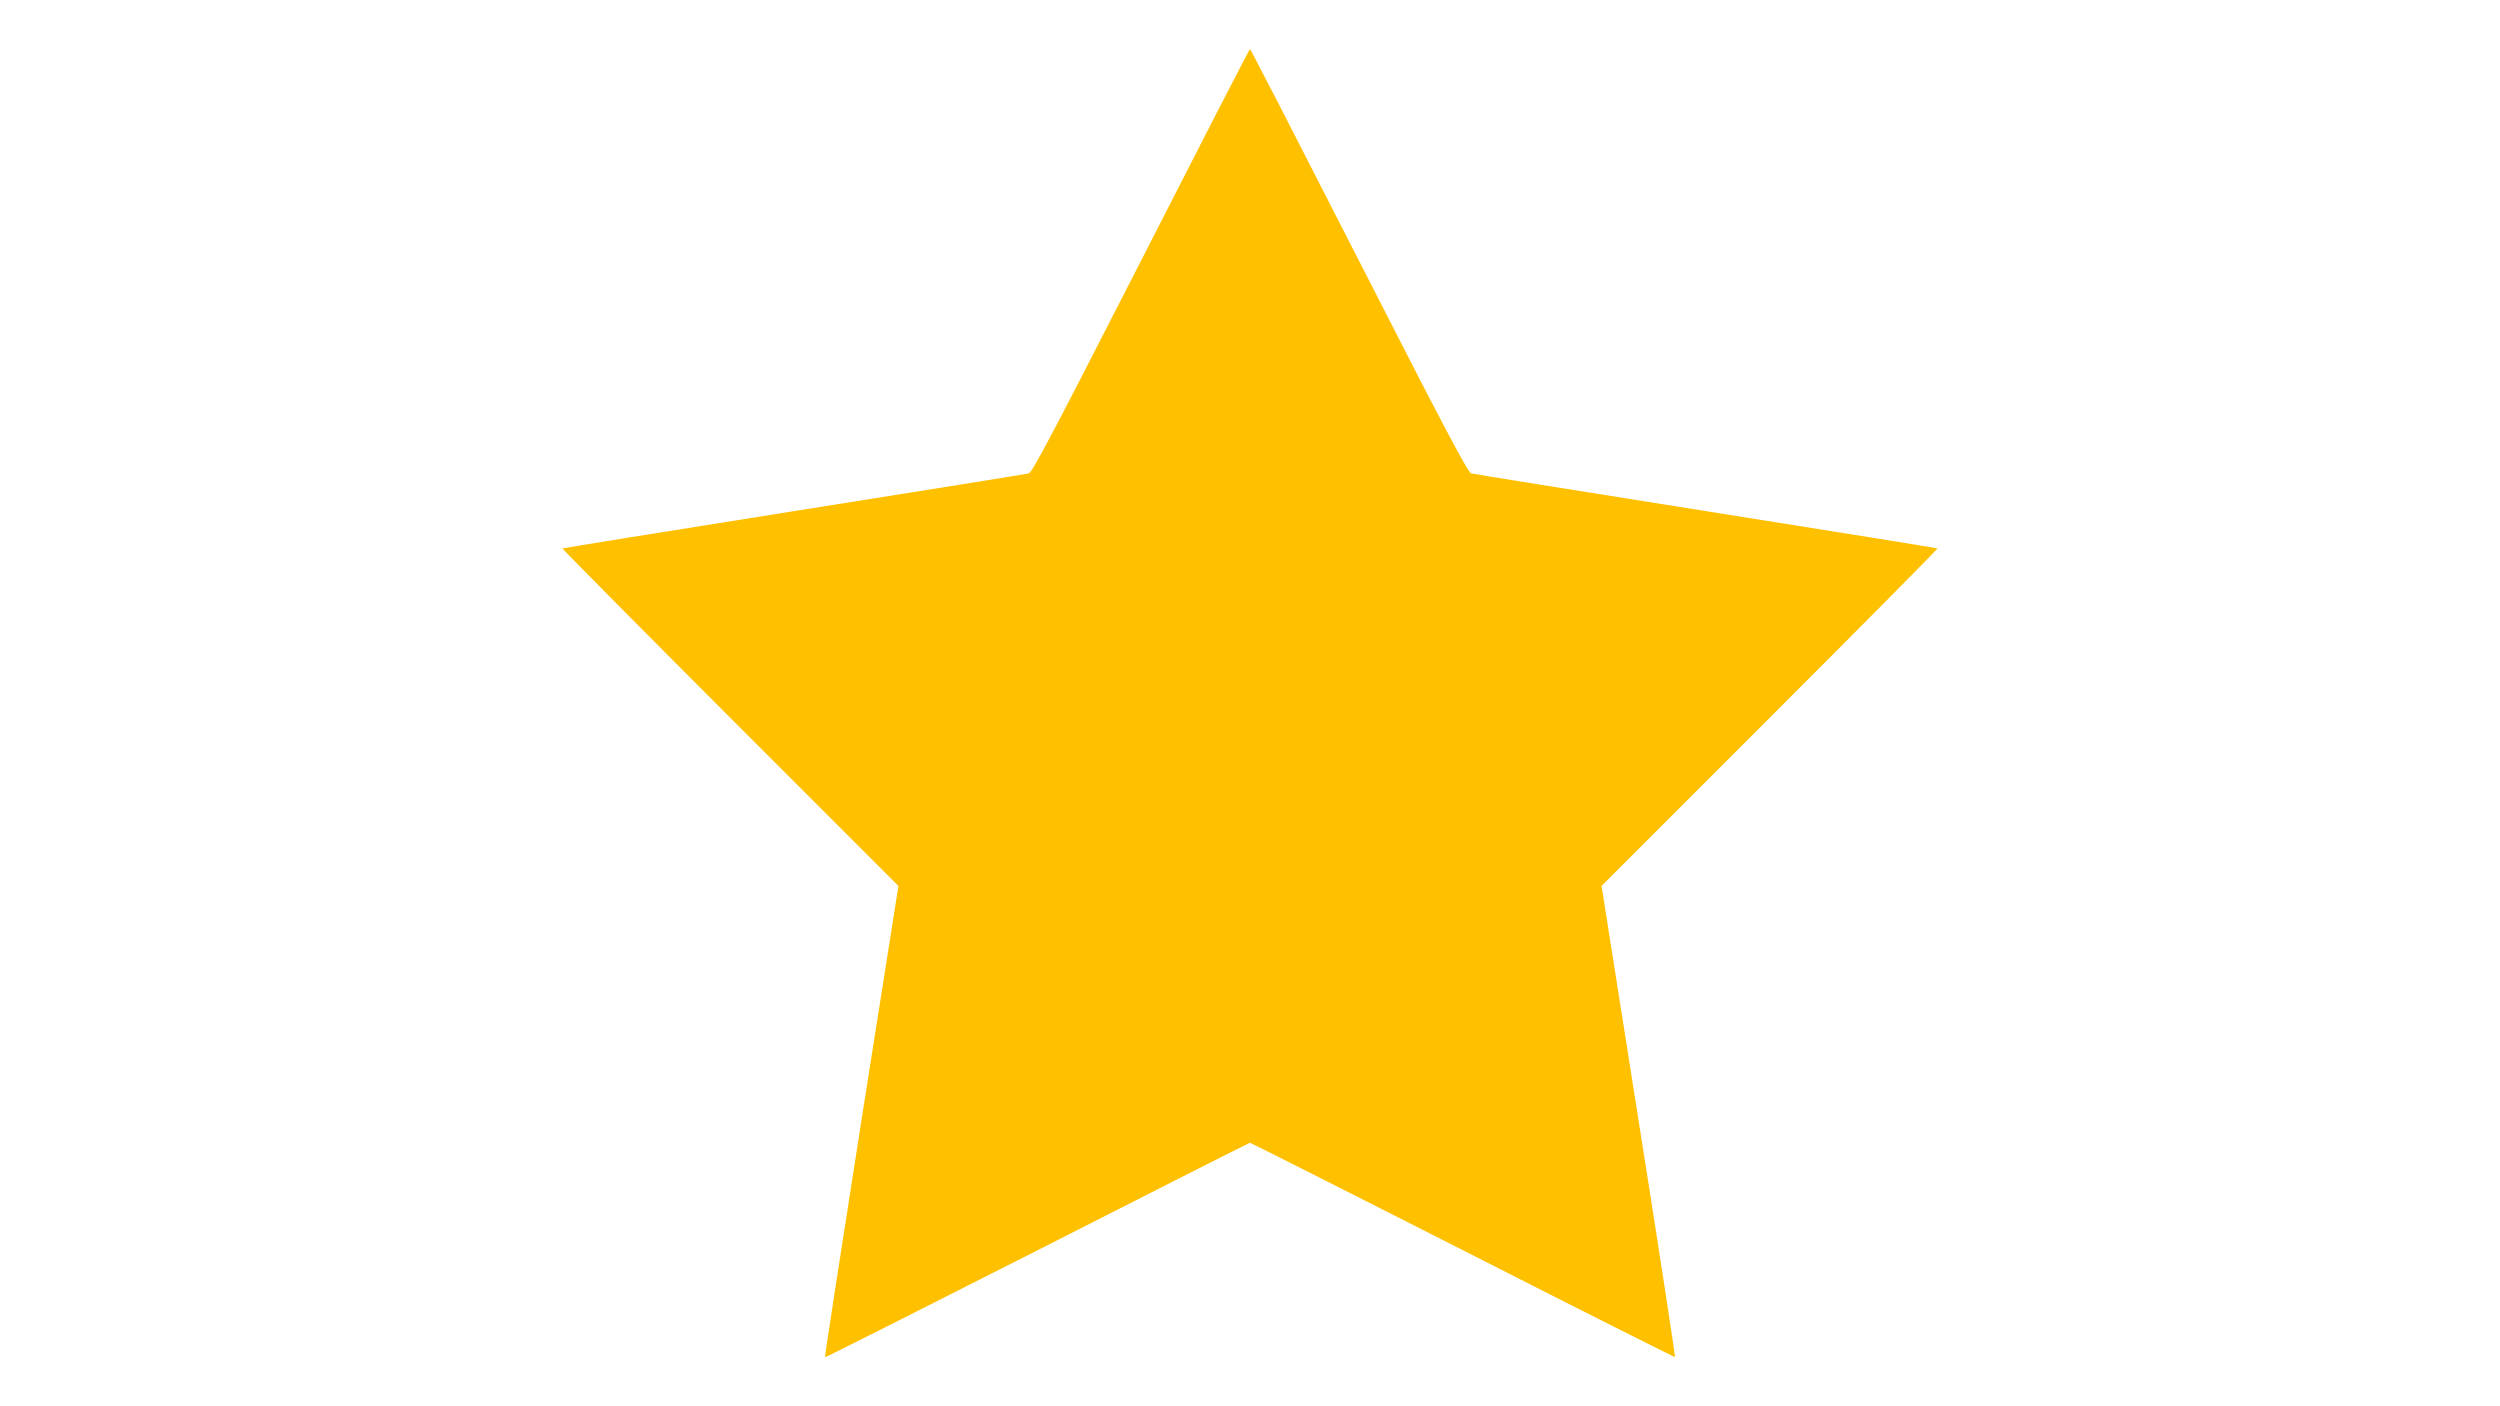 <svg version="1.1" xmlns="http://www.w3.org/2000/svg" xmlns:xlink="http://www.w3.org/1999/xlink" width="1280pt" height="720pt" viewBox="0,0,256,144"><g fill="#ffc000" fill-rule="nonzero" stroke="none" stroke-width="1" stroke-linecap="butt" stroke-linejoin="miter" stroke-miterlimit="10" stroke-dasharray="" stroke-dashoffset="0" font-family="none" font-weight="none" font-size="none" text-anchor="none" style="mix-blend-mode: normal"><g transform="translate(0,0.02) scale(0.2,0.2)"><g transform="translate(0,720) scale(0.1,-0.1)"><path d="M5842,5866c-445,-871 -557,-1085 -575,-1089c-12,-3 -553,-90 -1202,-193c-649,-103 -1182,-189 -1185,-191c-2,-2 384,-392 858,-866l862,-862l-190,-1204c-104,-663 -188,-1207 -186,-1209c2,-2 491,245 1087,547c595,303 1085,551 1089,551c4,0 495,-248 1090,-550c595,-303 1084,-549 1086,-547c2,2 -81,546 -186,1208l-190,1204l862,862c474,474 860,864 858,866c-3,2 -536,88 -1185,191c-649,103 -1190,190 -1202,193c-17,4 -135,227 -575,1089c-304,596 -555,1084 -558,1084c-3,0 -254,-488 -558,-1084z"></path></g></g></g></svg>